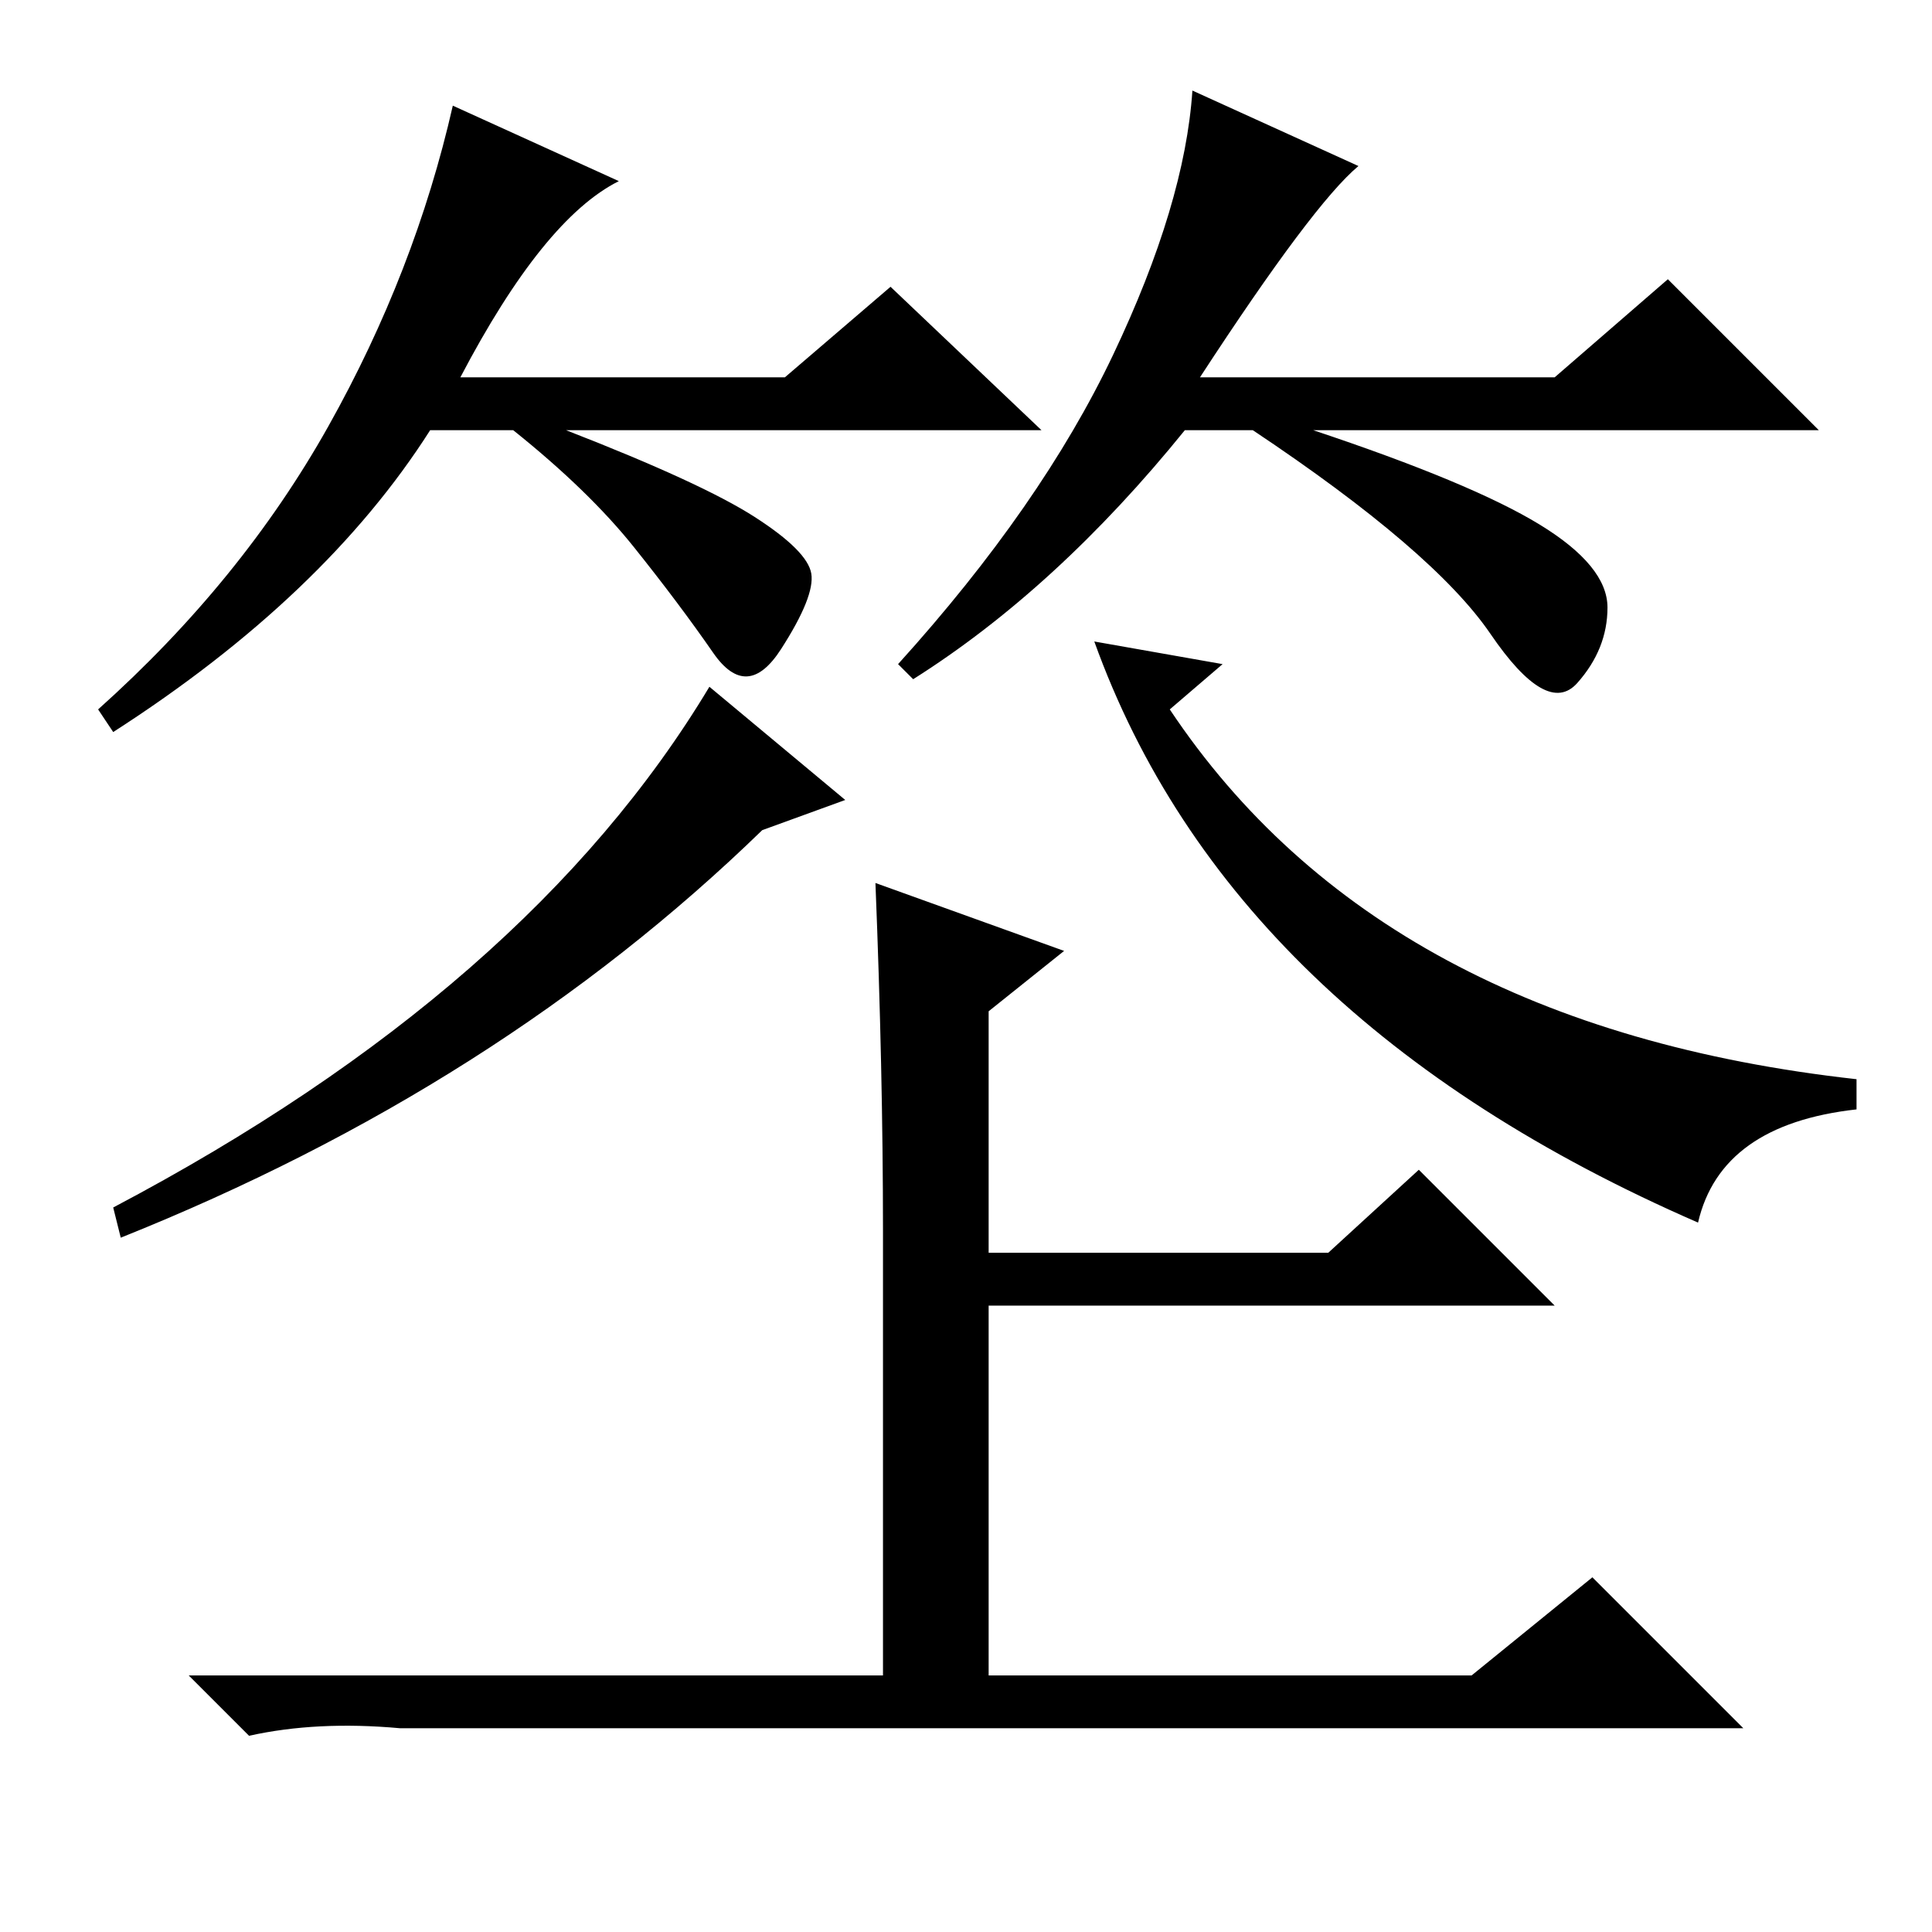 <?xml version="1.0" standalone="no"?>
<!DOCTYPE svg PUBLIC "-//W3C//DTD SVG 1.1//EN" "http://www.w3.org/Graphics/SVG/1.1/DTD/svg11.dtd" >
<svg xmlns="http://www.w3.org/2000/svg" xmlns:xlink="http://www.w3.org/1999/xlink" version="1.1" viewBox="0 -36 256 256">
  <g transform="matrix(1 0 0 -1 0 220)">
   <path fill="currentColor"
d="M61 206h43l14 12l20 -19h-63q18 -7 25 -11.5t7.5 -7.5t-4 -10t-9 -0.5t-10.5 14t-16 15.5h-11q-14 -22 -42 -40l-2 3q19 17 30.5 37.5t16.5 42.5l22 -10q-10 -5 -21 -26zM159 206h47l15 13l20 -20h-67q21 -7 30 -12.5t9 -11t-4 -10t-11.5 6.5t-31.5 27h-9
q-17 -21 -36 -33l-2 2q19 21 28.5 41t10.5 35l22 -10q-6 -5 -21 -28zM94 165l18 -15l-11 -4q-35 -34 -85 -54l-1 4q55 29 79 69zM145 171l17 -3l-7 -6q28 -42 91 -49v-4q-18 -2 -21 -15q-62 27 -80 77zM141 130l-10 -8v-32h45l12 11l18 -18h-75v-49h64l16 13l20 -20h-178
q-11 1 -20 -1l-8 8h92v59q0 21 -1 46z" />
  </g>

</svg>
